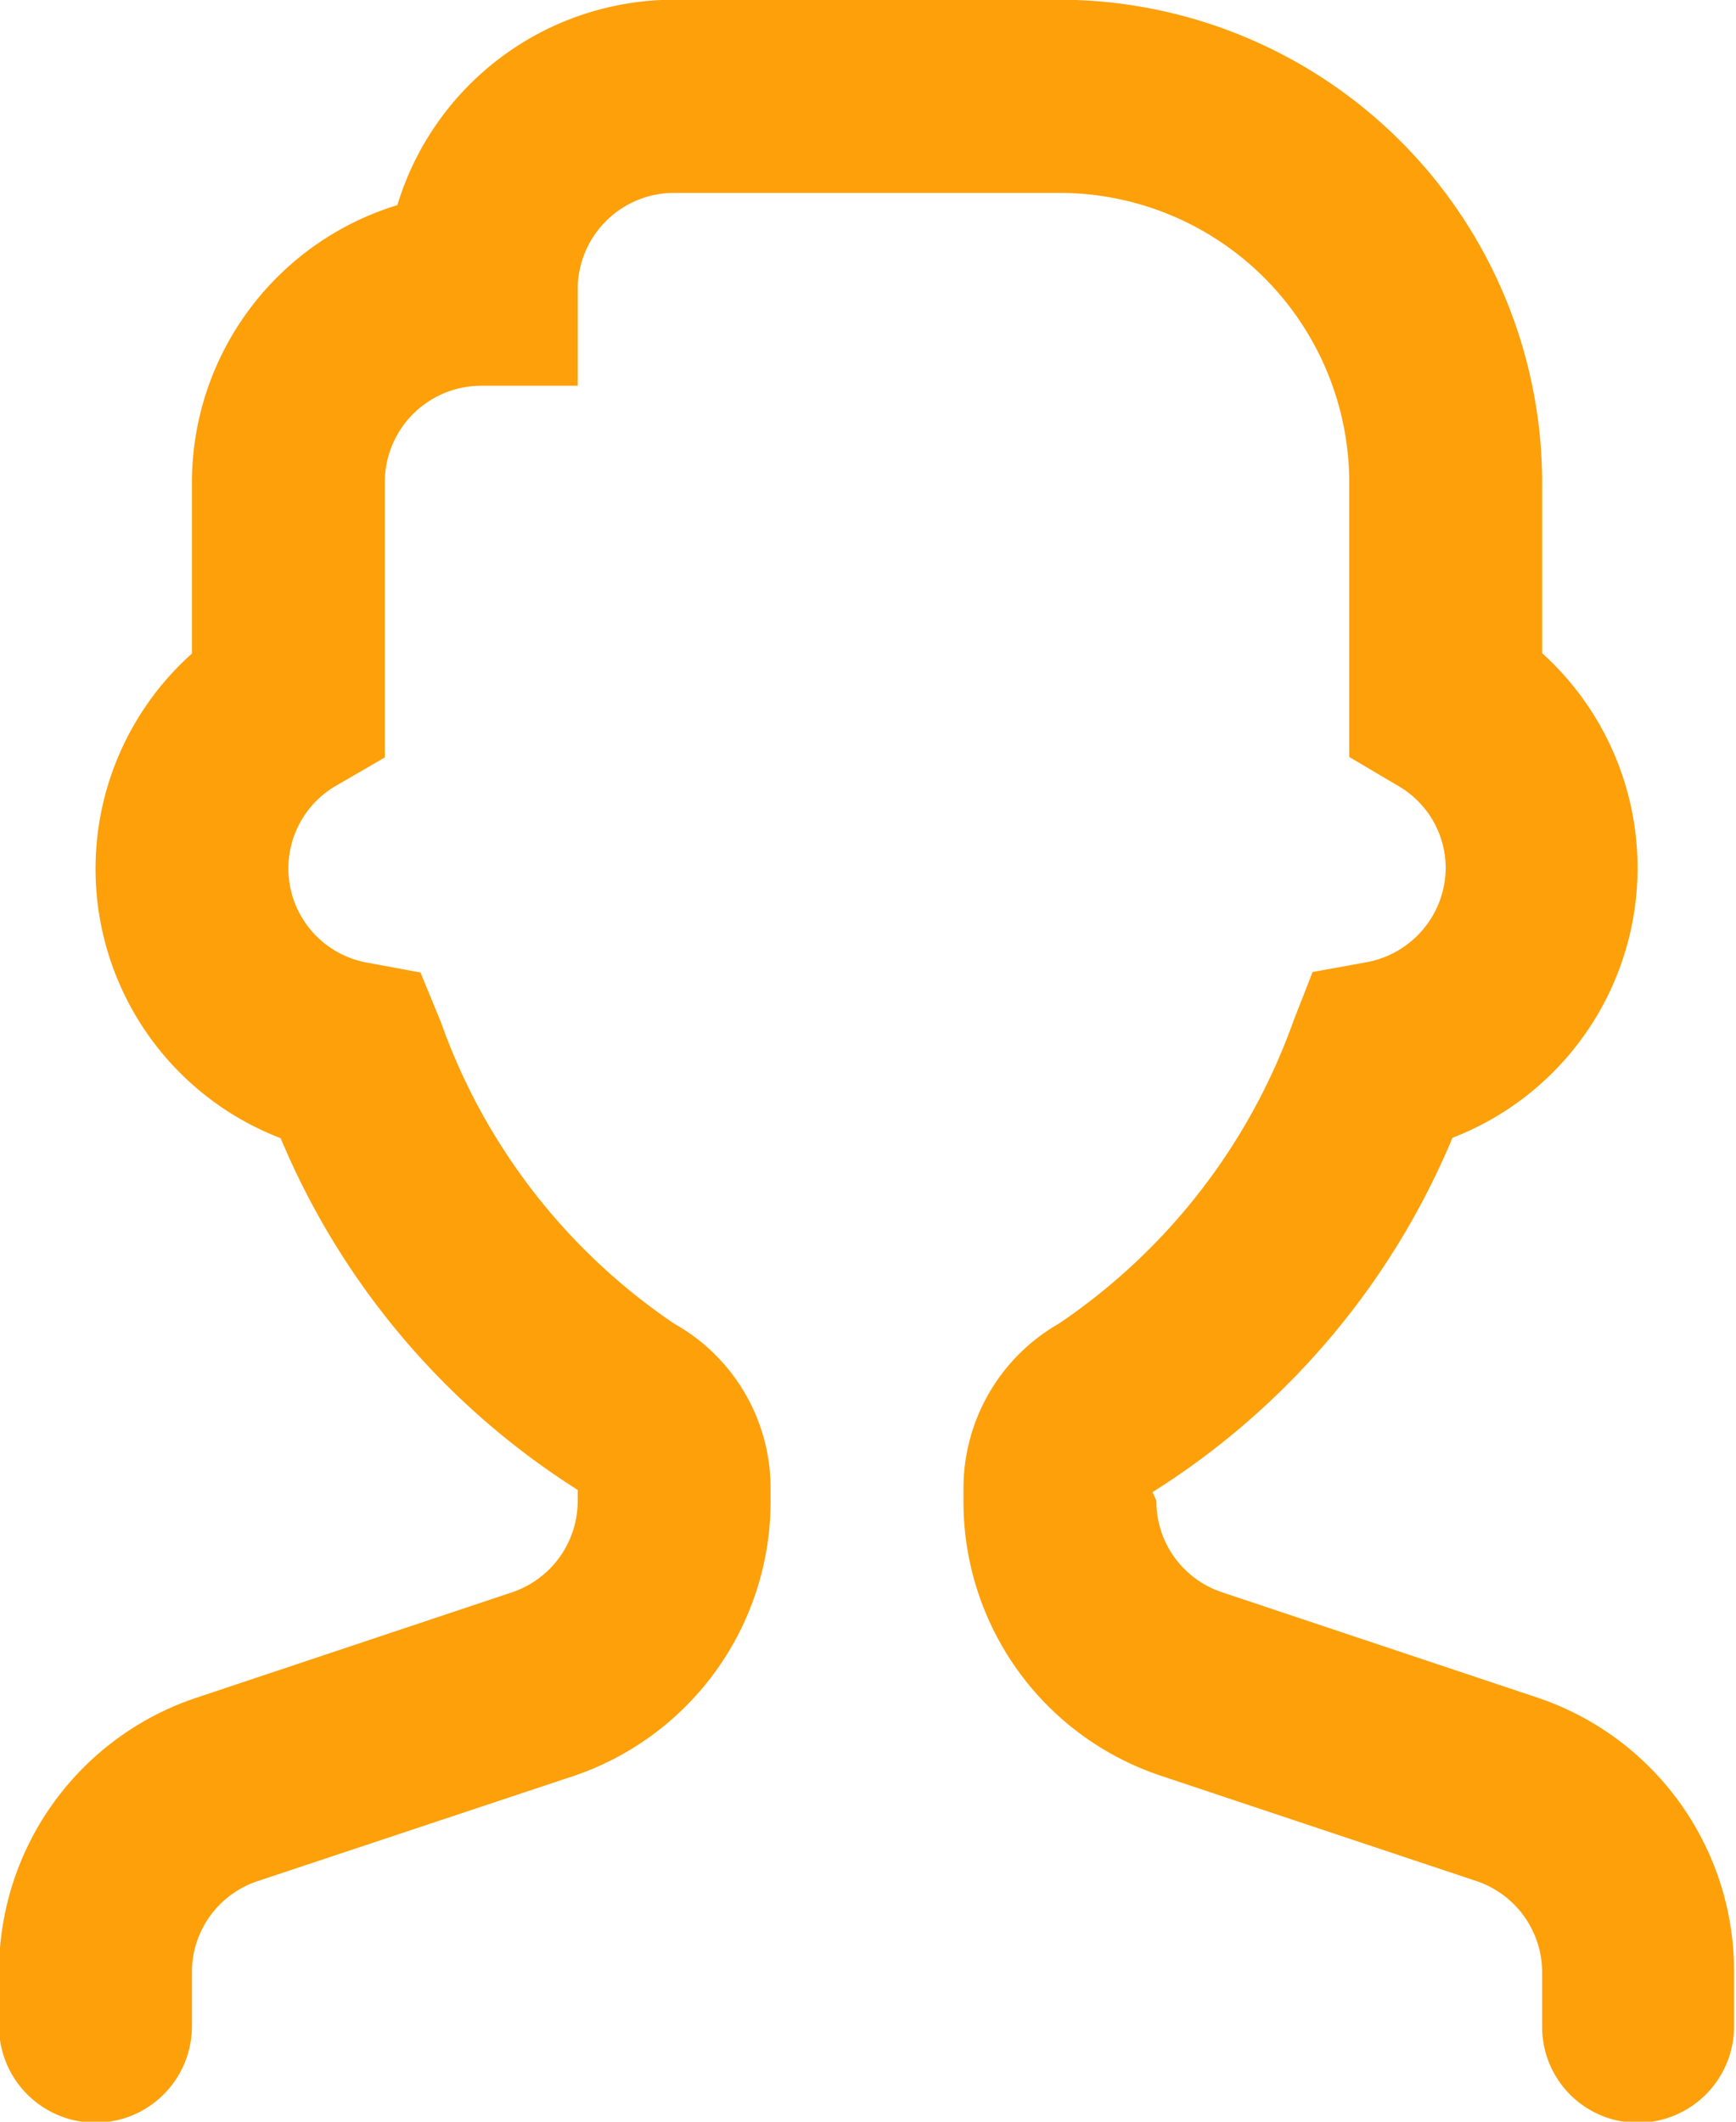 <svg xmlns="http://www.w3.org/2000/svg" width="18" height="22" viewBox="0 0 18 22">
<defs>
		<style>
			.cls-1 {
				fill: #fda00a;
				fill-rule: evenodd;
			}
		</style>
	</defs>
	<path class="cls-1" d="M1198.98,68.011a0.993,0.993,0,0,1-.99-1V66.451a1,1,0,0,0-.69-0.949l-3.26-1.088a2.993,2.993,0,0,1-2.05-2.848V61.451a1.968,1.968,0,0,1,.99-1.727,6.361,6.361,0,0,0,2.43-3.134l0.2-.511,0.55-.1a1,1,0,0,0,.83-0.981,0.986,0.986,0,0,0-.51-0.859l-0.49-.29V51a3.007,3.007,0,0,0-3-3h-4a1,1,0,0,0-1,1v1h-1a1,1,0,0,0-1,1v2.854l-0.5.29a0.992,0.992,0,0,0,.33,1.84l0.54,0.1,0.21,0.511a6.327,6.327,0,0,0,2.42,3.13,1.956,1.956,0,0,1,1,1.728v0.117a3.006,3.006,0,0,1-2.05,2.848l-3.27,1.088a0.994,0.994,0,0,0-.68.949V67.01a1,1,0,1,1-2,0V66.451a2.993,2.993,0,0,1,2.05-2.848l3.26-1.089a1,1,0,0,0,.69-0.949V61.449a7.936,7.936,0,0,1-3.08-3.647,2.992,2.992,0,0,1-.92-5.025V51a3.009,3.009,0,0,1,2.13-2.873,3,3,0,0,1,2.87-2.13h4a5.011,5.011,0,0,1,5,5v1.776a3,3,0,0,1-.93,5.025,7.958,7.958,0,0,1-3.11,3.674l0.04,0.089a0.994,0.994,0,0,0,.68.949l3.26,1.089a2.993,2.993,0,0,1,2.05,2.848V67.01A1,1,0,0,1,1198.98,68.011Z" transform="translate(-1182 -46)"/>
</svg>
